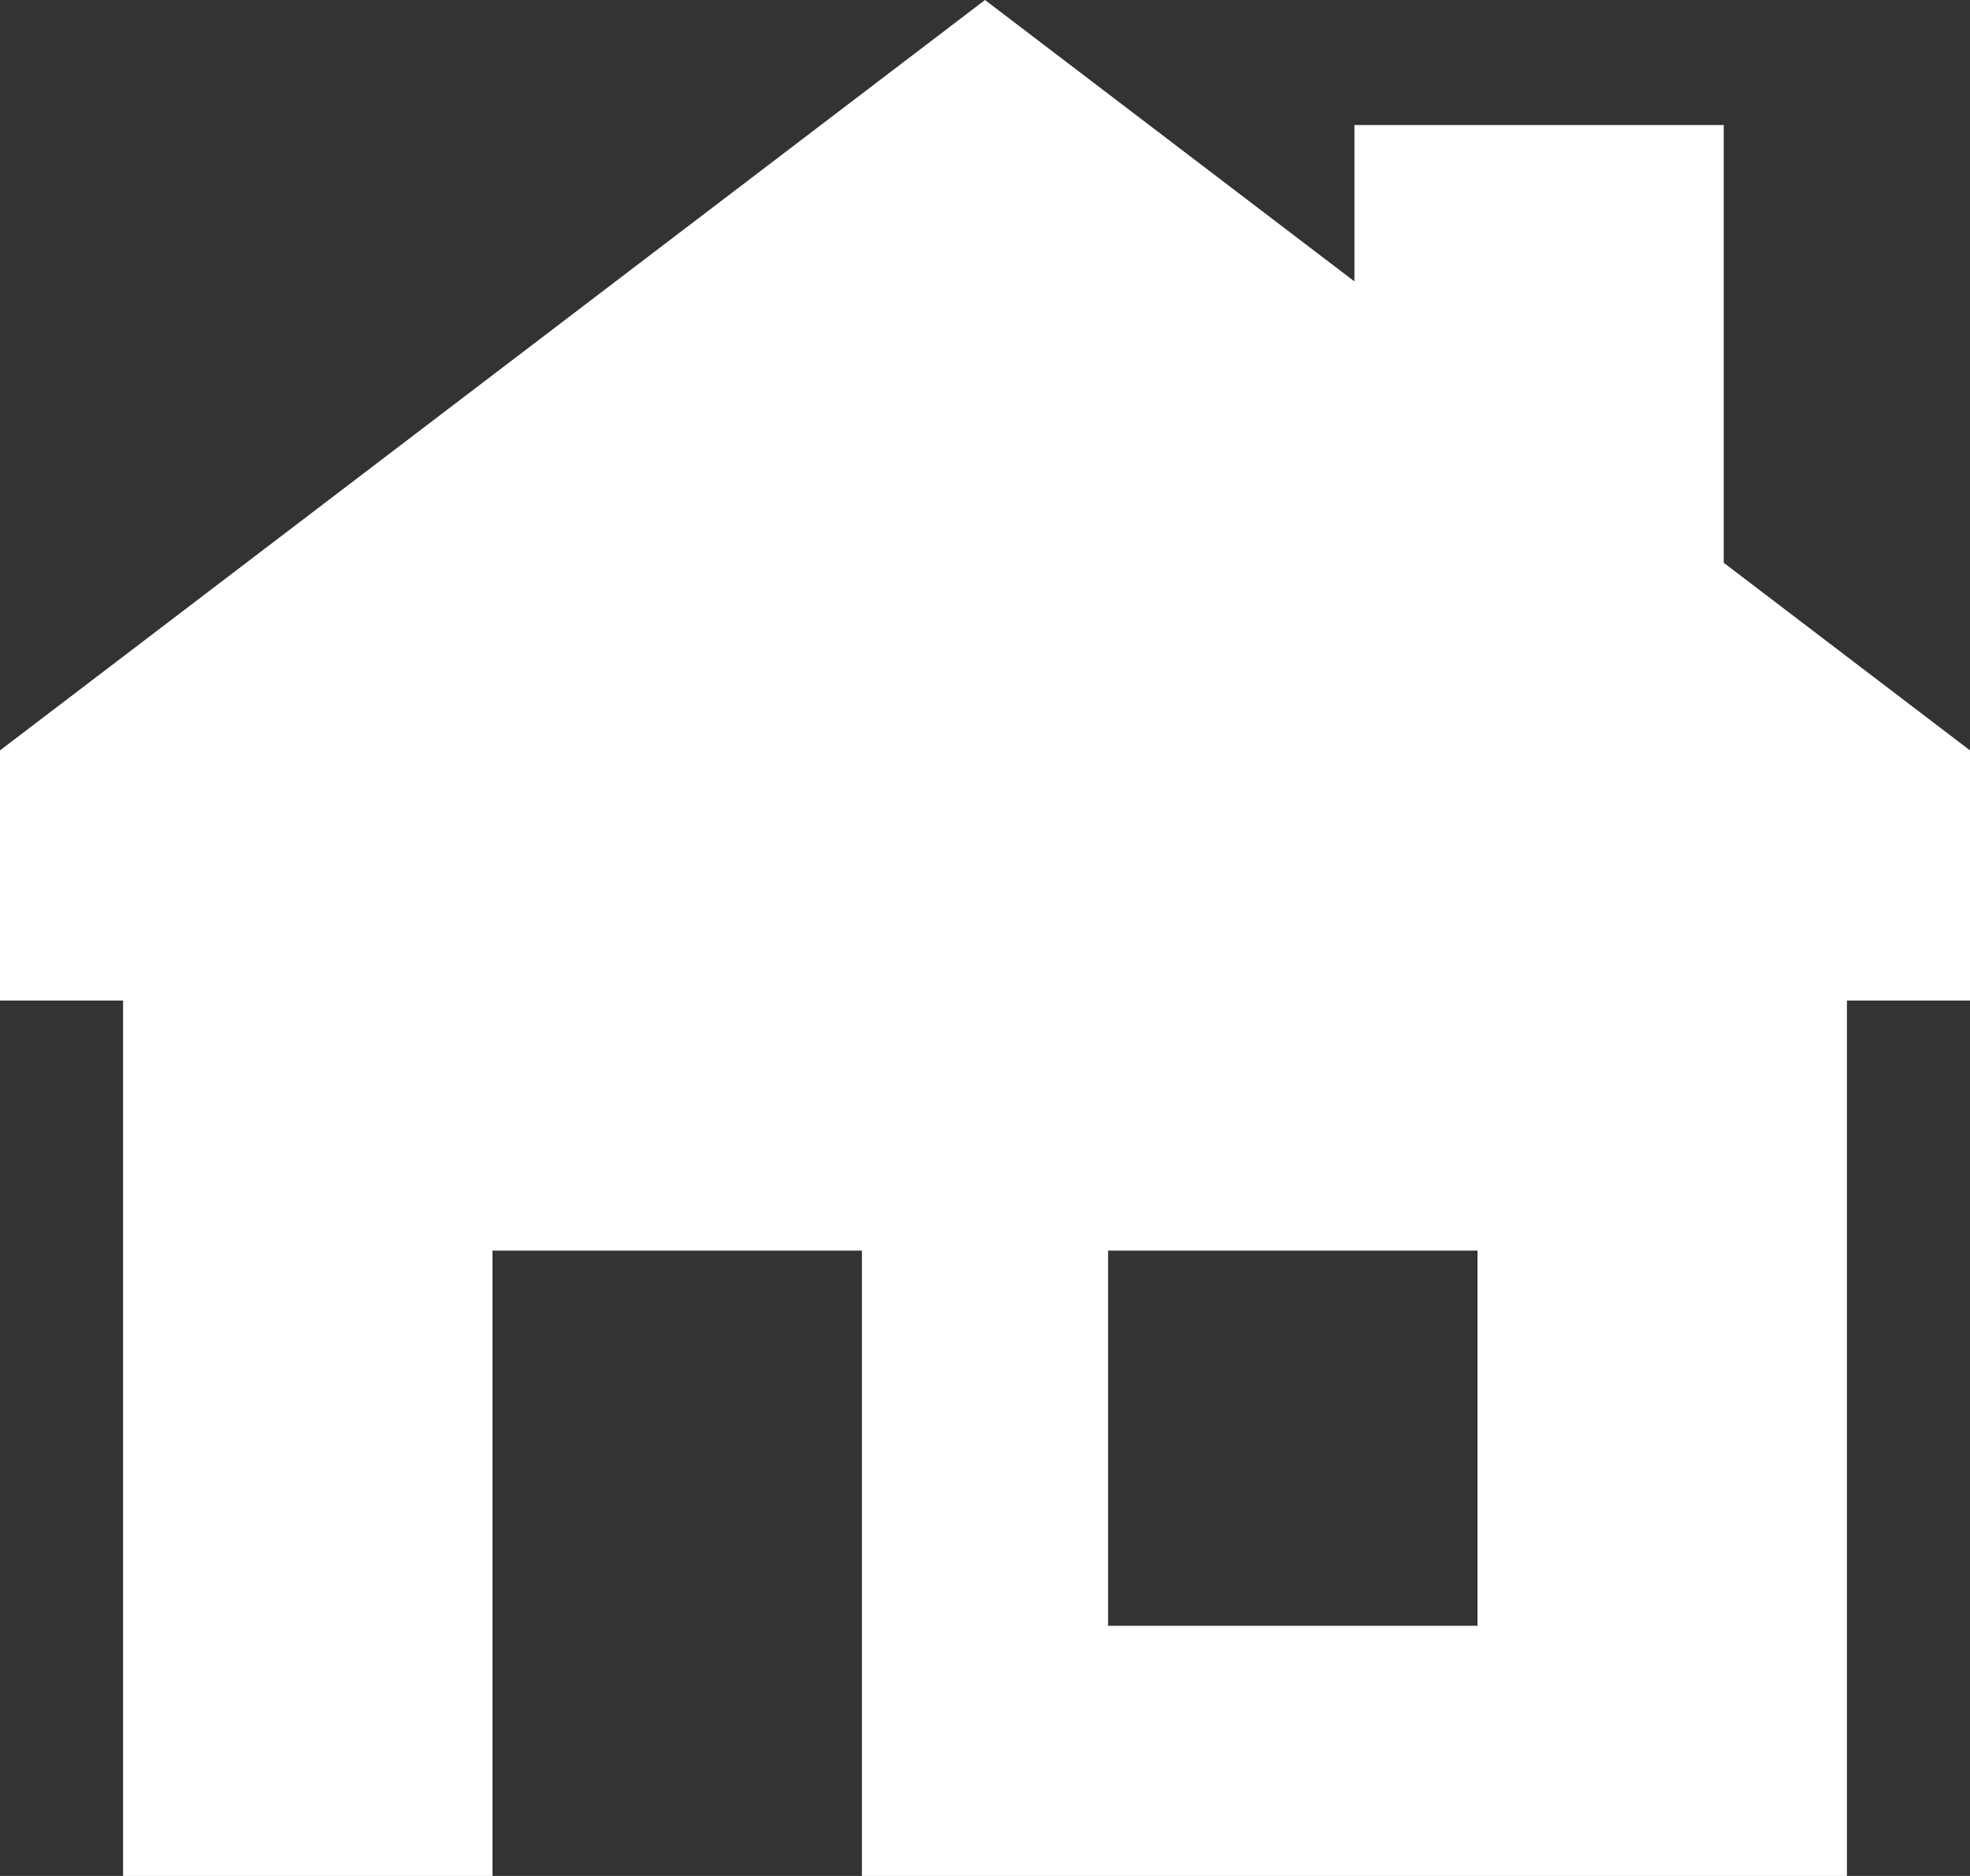 <svg width="21" height="20" viewBox="0 0 21 20" fill="none" xmlns="http://www.w3.org/2000/svg">
<rect x="0" y="0" width="21" height="20" fill="#333333" stroke="none"/>
<path fill-rule="evenodd" clip-rule="evenodd" d="M10.5 0L0 8V10.667H1.312V20H5.25V13.333H9.188V20H19.688V10.667H21V8L18.375 6V1.333H14.438V3L10.5 0ZM11.812 13.333H15.75V17.333H11.812V13.333Z" fill="white"/>
</svg>
